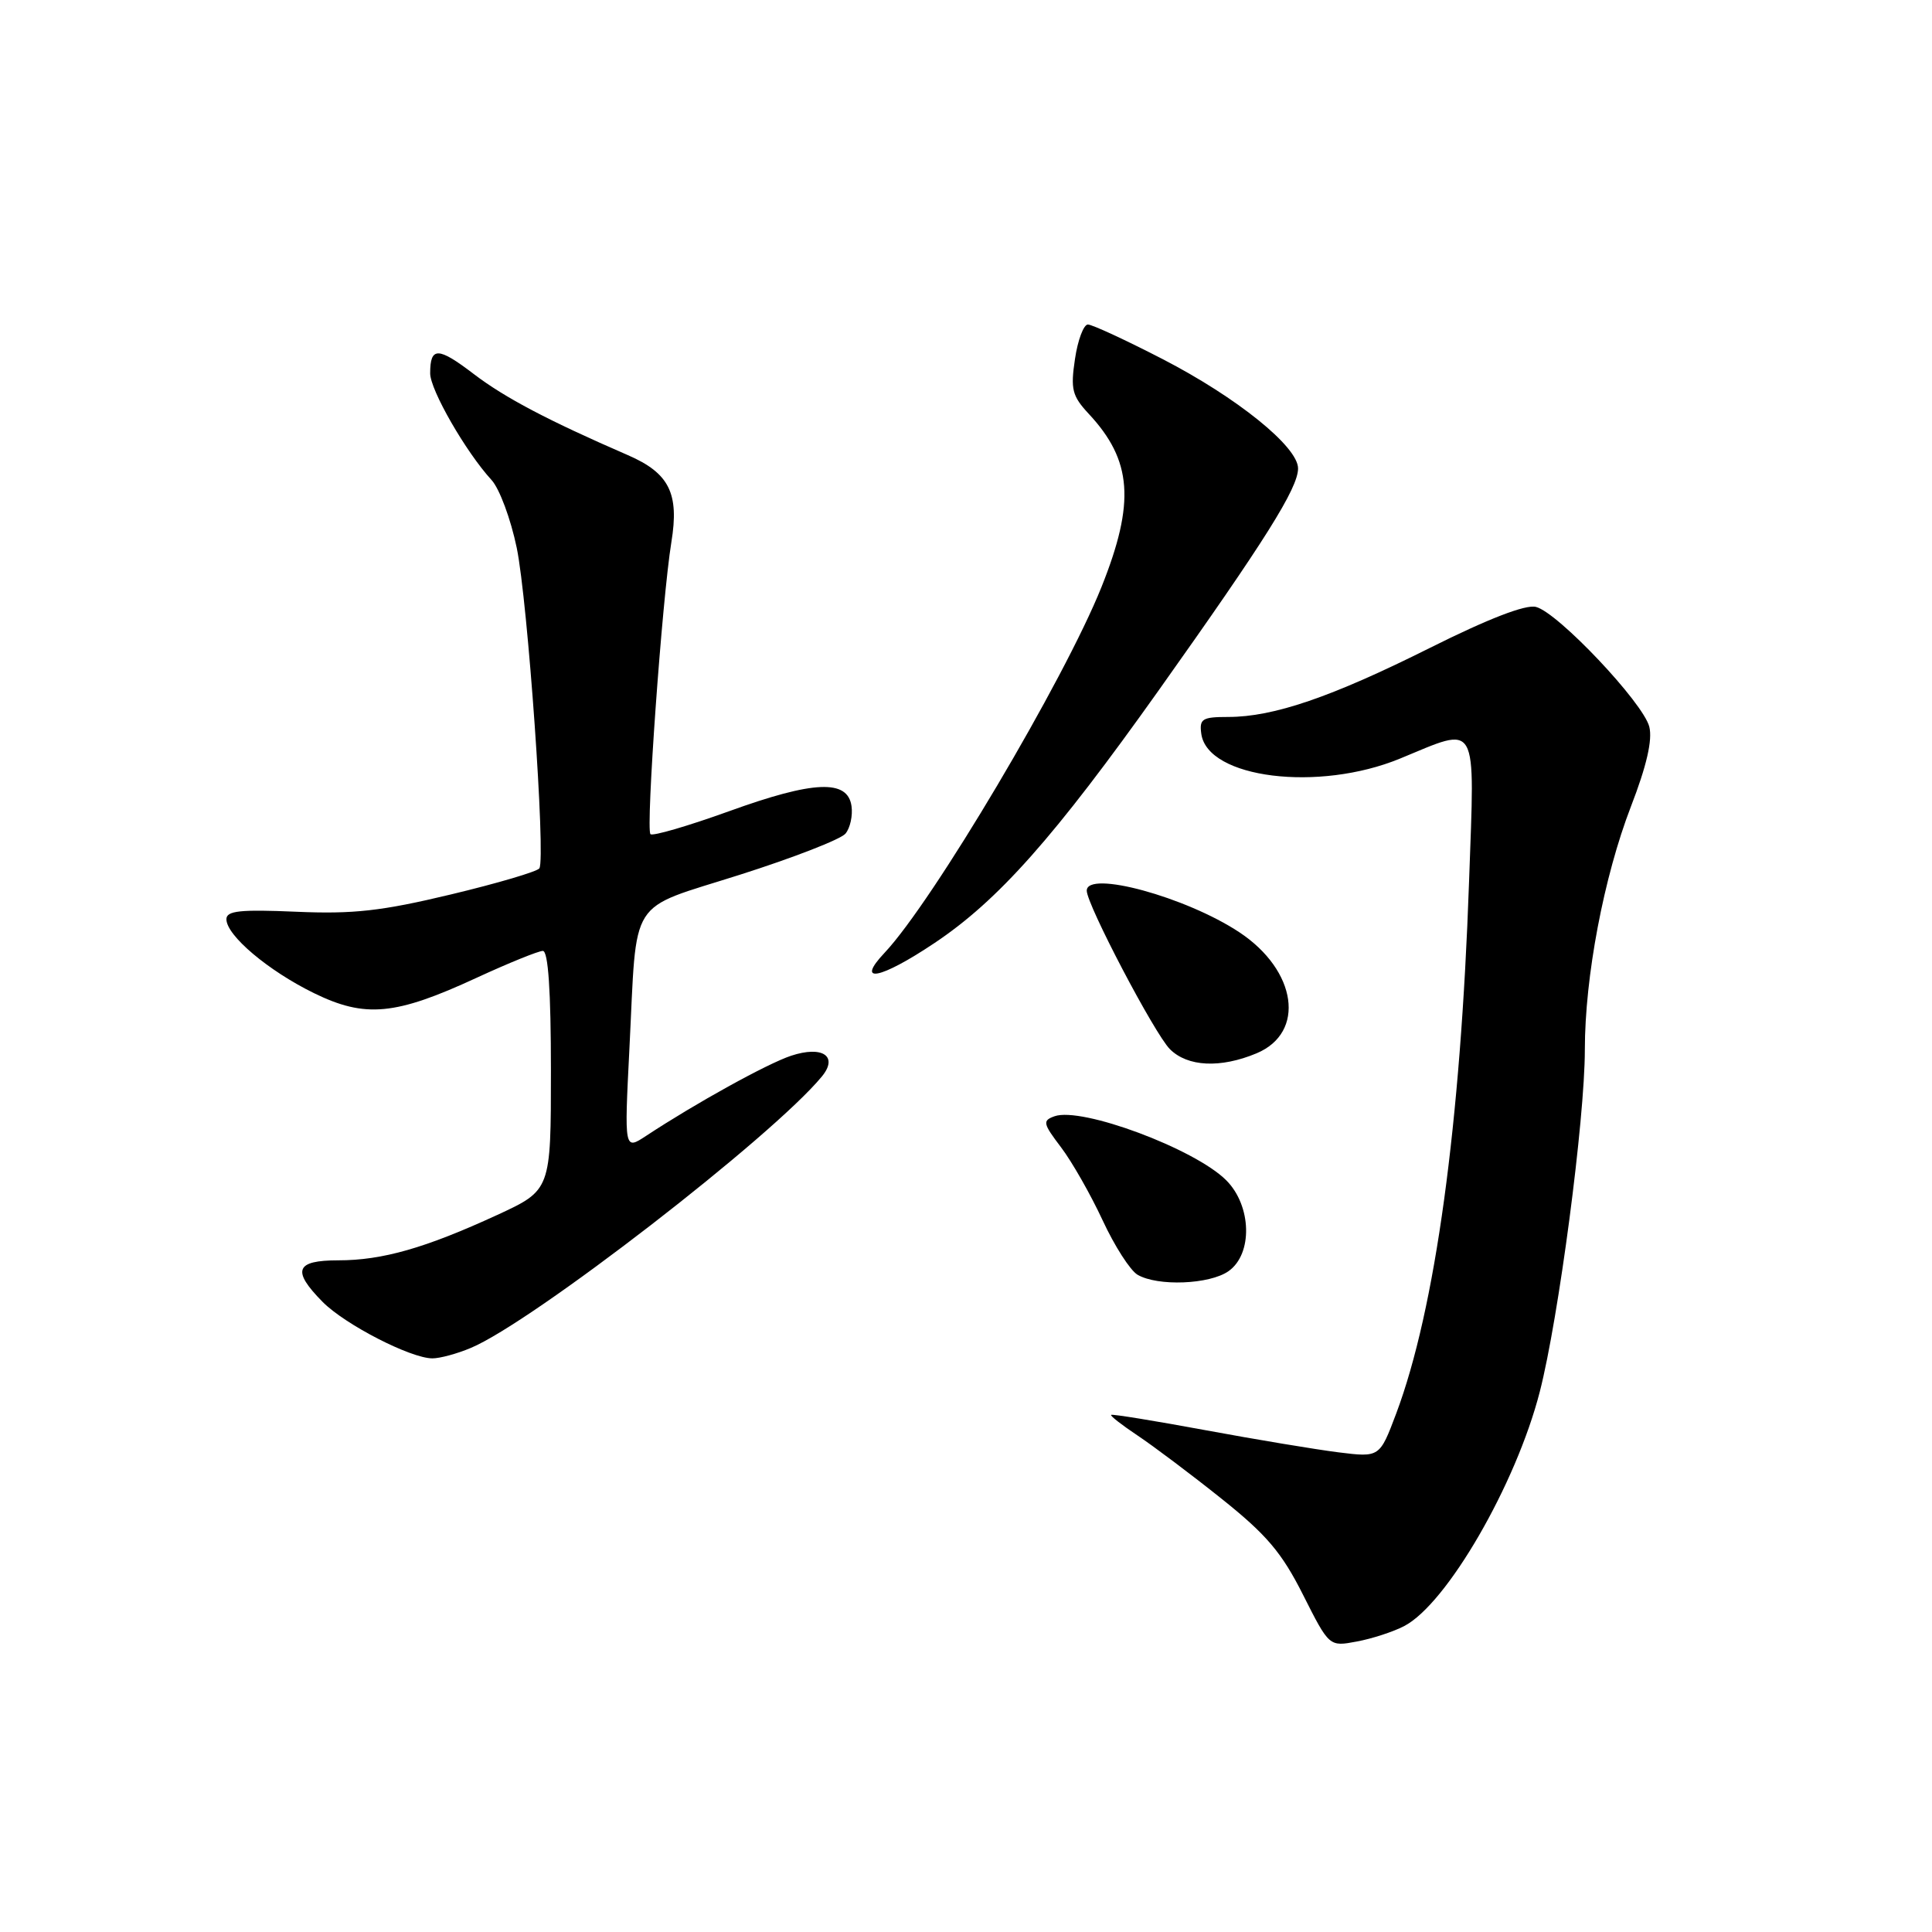 <?xml version="1.0" encoding="UTF-8" standalone="no"?>
<!DOCTYPE svg PUBLIC "-//W3C//DTD SVG 1.1//EN" "http://www.w3.org/Graphics/SVG/1.1/DTD/svg11.dtd" >
<svg xmlns="http://www.w3.org/2000/svg" xmlns:xlink="http://www.w3.org/1999/xlink" version="1.1" viewBox="0 0 256 256">
 <g >
 <path fill="currentColor"
d=" M 186.05 215.47 C 191.70 212.55 200.88 196.69 204.03 184.41 C 206.53 174.67 210.00 148.33 210.00 139.09 C 210.00 129.45 212.51 116.19 216.11 106.86 C 218.19 101.48 218.98 98.04 218.54 96.30 C 217.74 93.12 206.42 81.14 203.52 80.42 C 202.15 80.07 197.19 81.99 189.45 85.86 C 176.41 92.38 168.75 95.00 162.75 95.00 C 159.29 95.00 158.90 95.25 159.18 97.25 C 160.02 103.14 174.71 104.96 185.50 100.52 C 196.01 96.19 195.42 95.14 194.66 116.75 C 193.54 149.03 190.18 173.51 185.00 187.31 C 182.81 193.12 182.81 193.12 177.34 192.44 C 174.33 192.06 166.39 190.74 159.69 189.50 C 152.98 188.26 147.38 187.35 147.23 187.48 C 147.08 187.60 148.66 188.83 150.73 190.21 C 152.80 191.59 157.81 195.35 161.85 198.58 C 167.83 203.35 169.84 205.72 172.66 211.32 C 176.13 218.20 176.13 218.20 179.78 217.51 C 181.79 217.14 184.61 216.22 186.05 215.47 Z  M 62.38 178.61 C 70.53 175.21 102.41 150.55 108.91 142.63 C 111.11 139.95 108.98 138.52 104.83 139.89 C 101.68 140.93 92.15 146.20 85.61 150.51 C 82.72 152.41 82.72 152.41 83.40 138.96 C 84.44 118.47 83.03 120.69 98.03 115.91 C 105.11 113.66 111.41 111.21 112.03 110.46 C 112.65 109.72 113.01 108.07 112.83 106.81 C 112.32 103.24 107.83 103.43 96.61 107.49 C 91.17 109.45 86.49 110.82 86.19 110.53 C 85.55 109.88 87.73 79.40 88.96 71.84 C 90.02 65.37 88.68 62.69 83.20 60.31 C 72.65 55.73 66.91 52.71 62.79 49.57 C 58.04 45.94 57.00 45.92 57.00 49.47 C 57.00 51.67 61.73 59.89 65.12 63.59 C 66.18 64.73 67.68 68.78 68.47 72.59 C 69.93 79.65 72.33 113.66 71.47 115.06 C 71.20 115.48 65.93 117.04 59.74 118.52 C 50.56 120.72 46.81 121.14 39.25 120.81 C 31.81 120.49 30.00 120.68 30.00 121.80 C 30.00 123.95 35.53 128.62 41.59 131.59 C 48.40 134.92 52.38 134.55 63.18 129.55 C 67.41 127.60 71.35 126.00 71.93 126.00 C 72.64 126.00 73.00 131.30 73.00 141.85 C 73.00 157.70 73.00 157.70 65.88 160.99 C 56.37 165.37 50.67 167.00 44.84 167.00 C 39.14 167.00 38.63 168.34 42.75 172.51 C 45.72 175.51 54.39 179.97 57.28 179.99 C 58.26 180.00 60.56 179.38 62.38 178.61 Z  M 162.78 168.44 C 166.02 166.17 165.86 159.77 162.48 156.39 C 158.31 152.22 143.31 146.63 139.73 147.91 C 138.11 148.49 138.19 148.86 140.59 152.02 C 142.04 153.93 144.52 158.29 146.10 161.69 C 147.68 165.10 149.76 168.34 150.73 168.91 C 153.40 170.47 160.27 170.20 162.78 168.44 Z  M 166.50 139.57 C 173.04 136.83 171.86 128.59 164.22 123.53 C 157.15 118.85 144.00 115.27 144.00 118.02 C 144.00 119.86 152.99 136.99 155.02 139.02 C 157.36 141.36 161.71 141.57 166.50 139.57 Z  M 123.79 124.98 C 132.27 119.32 139.68 110.97 153.55 91.45 C 167.65 71.60 172.00 64.68 172.00 62.07 C 172.00 59.20 163.93 52.68 154.03 47.57 C 149.16 45.06 144.72 43.00 144.15 43.00 C 143.59 43.00 142.81 45.05 142.44 47.57 C 141.84 51.57 142.06 52.46 144.25 54.82 C 150.03 61.01 150.44 66.57 145.95 77.79 C 141.02 90.10 123.62 119.45 117.21 126.25 C 113.29 130.41 116.61 129.78 123.79 124.98 Z "/>
</g>
</svg>